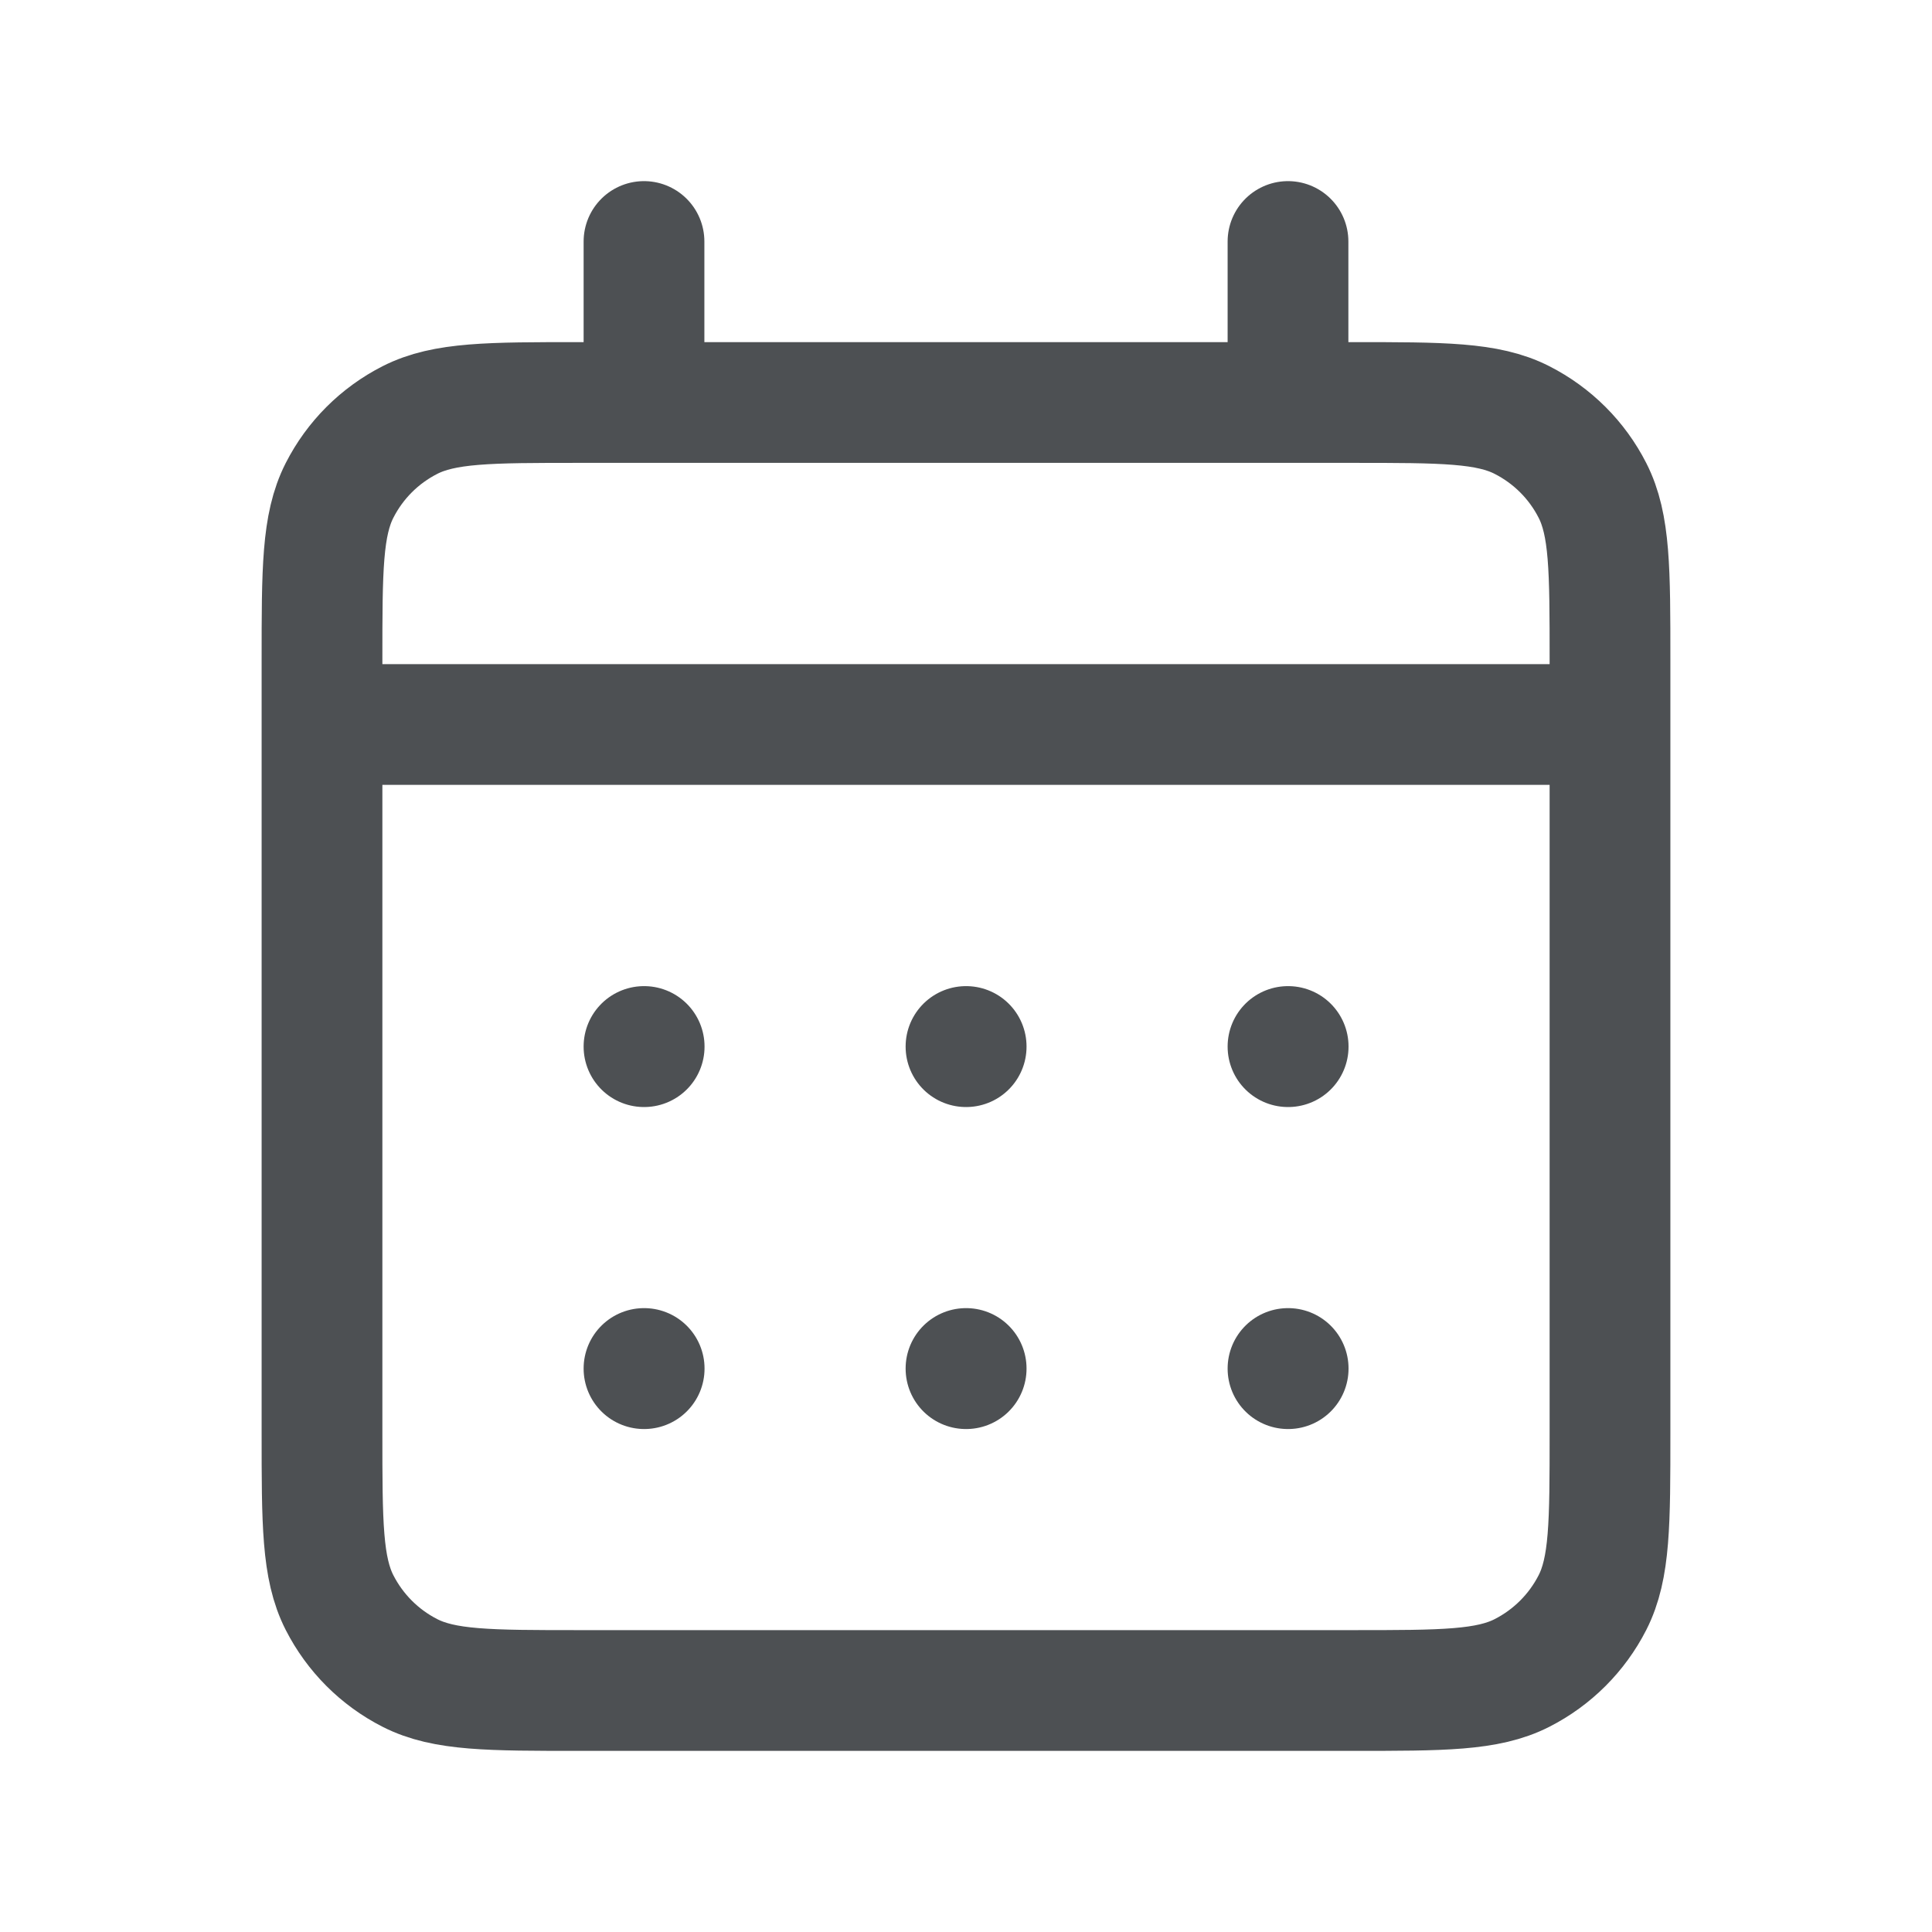 <svg width="24" height="24" viewBox="0 0 24 24" fill="none" xmlns="http://www.w3.org/2000/svg">
<path d="M8 5H7.2C6.08 5 5.52 5 5.092 5.218C4.715 5.41 4.41 5.715 4.218 6.092C4 6.52 4 7.08 4 8.2V9M8 5H16M8 5V3M16 5H16.8C17.92 5 18.48 5 18.907 5.218C19.284 5.41 19.59 5.715 19.782 6.092C20 6.519 20 7.079 20 8.197V9M16 5V3M4 9V17.8C4 18.92 4 19.48 4.218 19.908C4.41 20.284 4.715 20.59 5.092 20.782C5.519 21 6.079 21 7.197 21H16.803C17.921 21 18.48 21 18.907 20.782C19.284 20.59 19.59 20.284 19.782 19.908C20 19.48 20 18.922 20 17.804V9M4 9H20M16 17H16.002L16.002 17.002L16 17.002V17ZM12 17H12.002L12.002 17.002L12 17.002V17ZM8 17H8.002L8.002 17.002L8 17.002V17ZM16.002 13V13.002L16 13.002V13H16.002ZM12 13H12.002L12.002 13.002L12 13.002V13ZM8 13H8.002L8.002 13.002L8 13.002V13Z" stroke="#4D5053" stroke-width="1.5" stroke-linecap="round" stroke-linejoin="round"/>
</svg>
